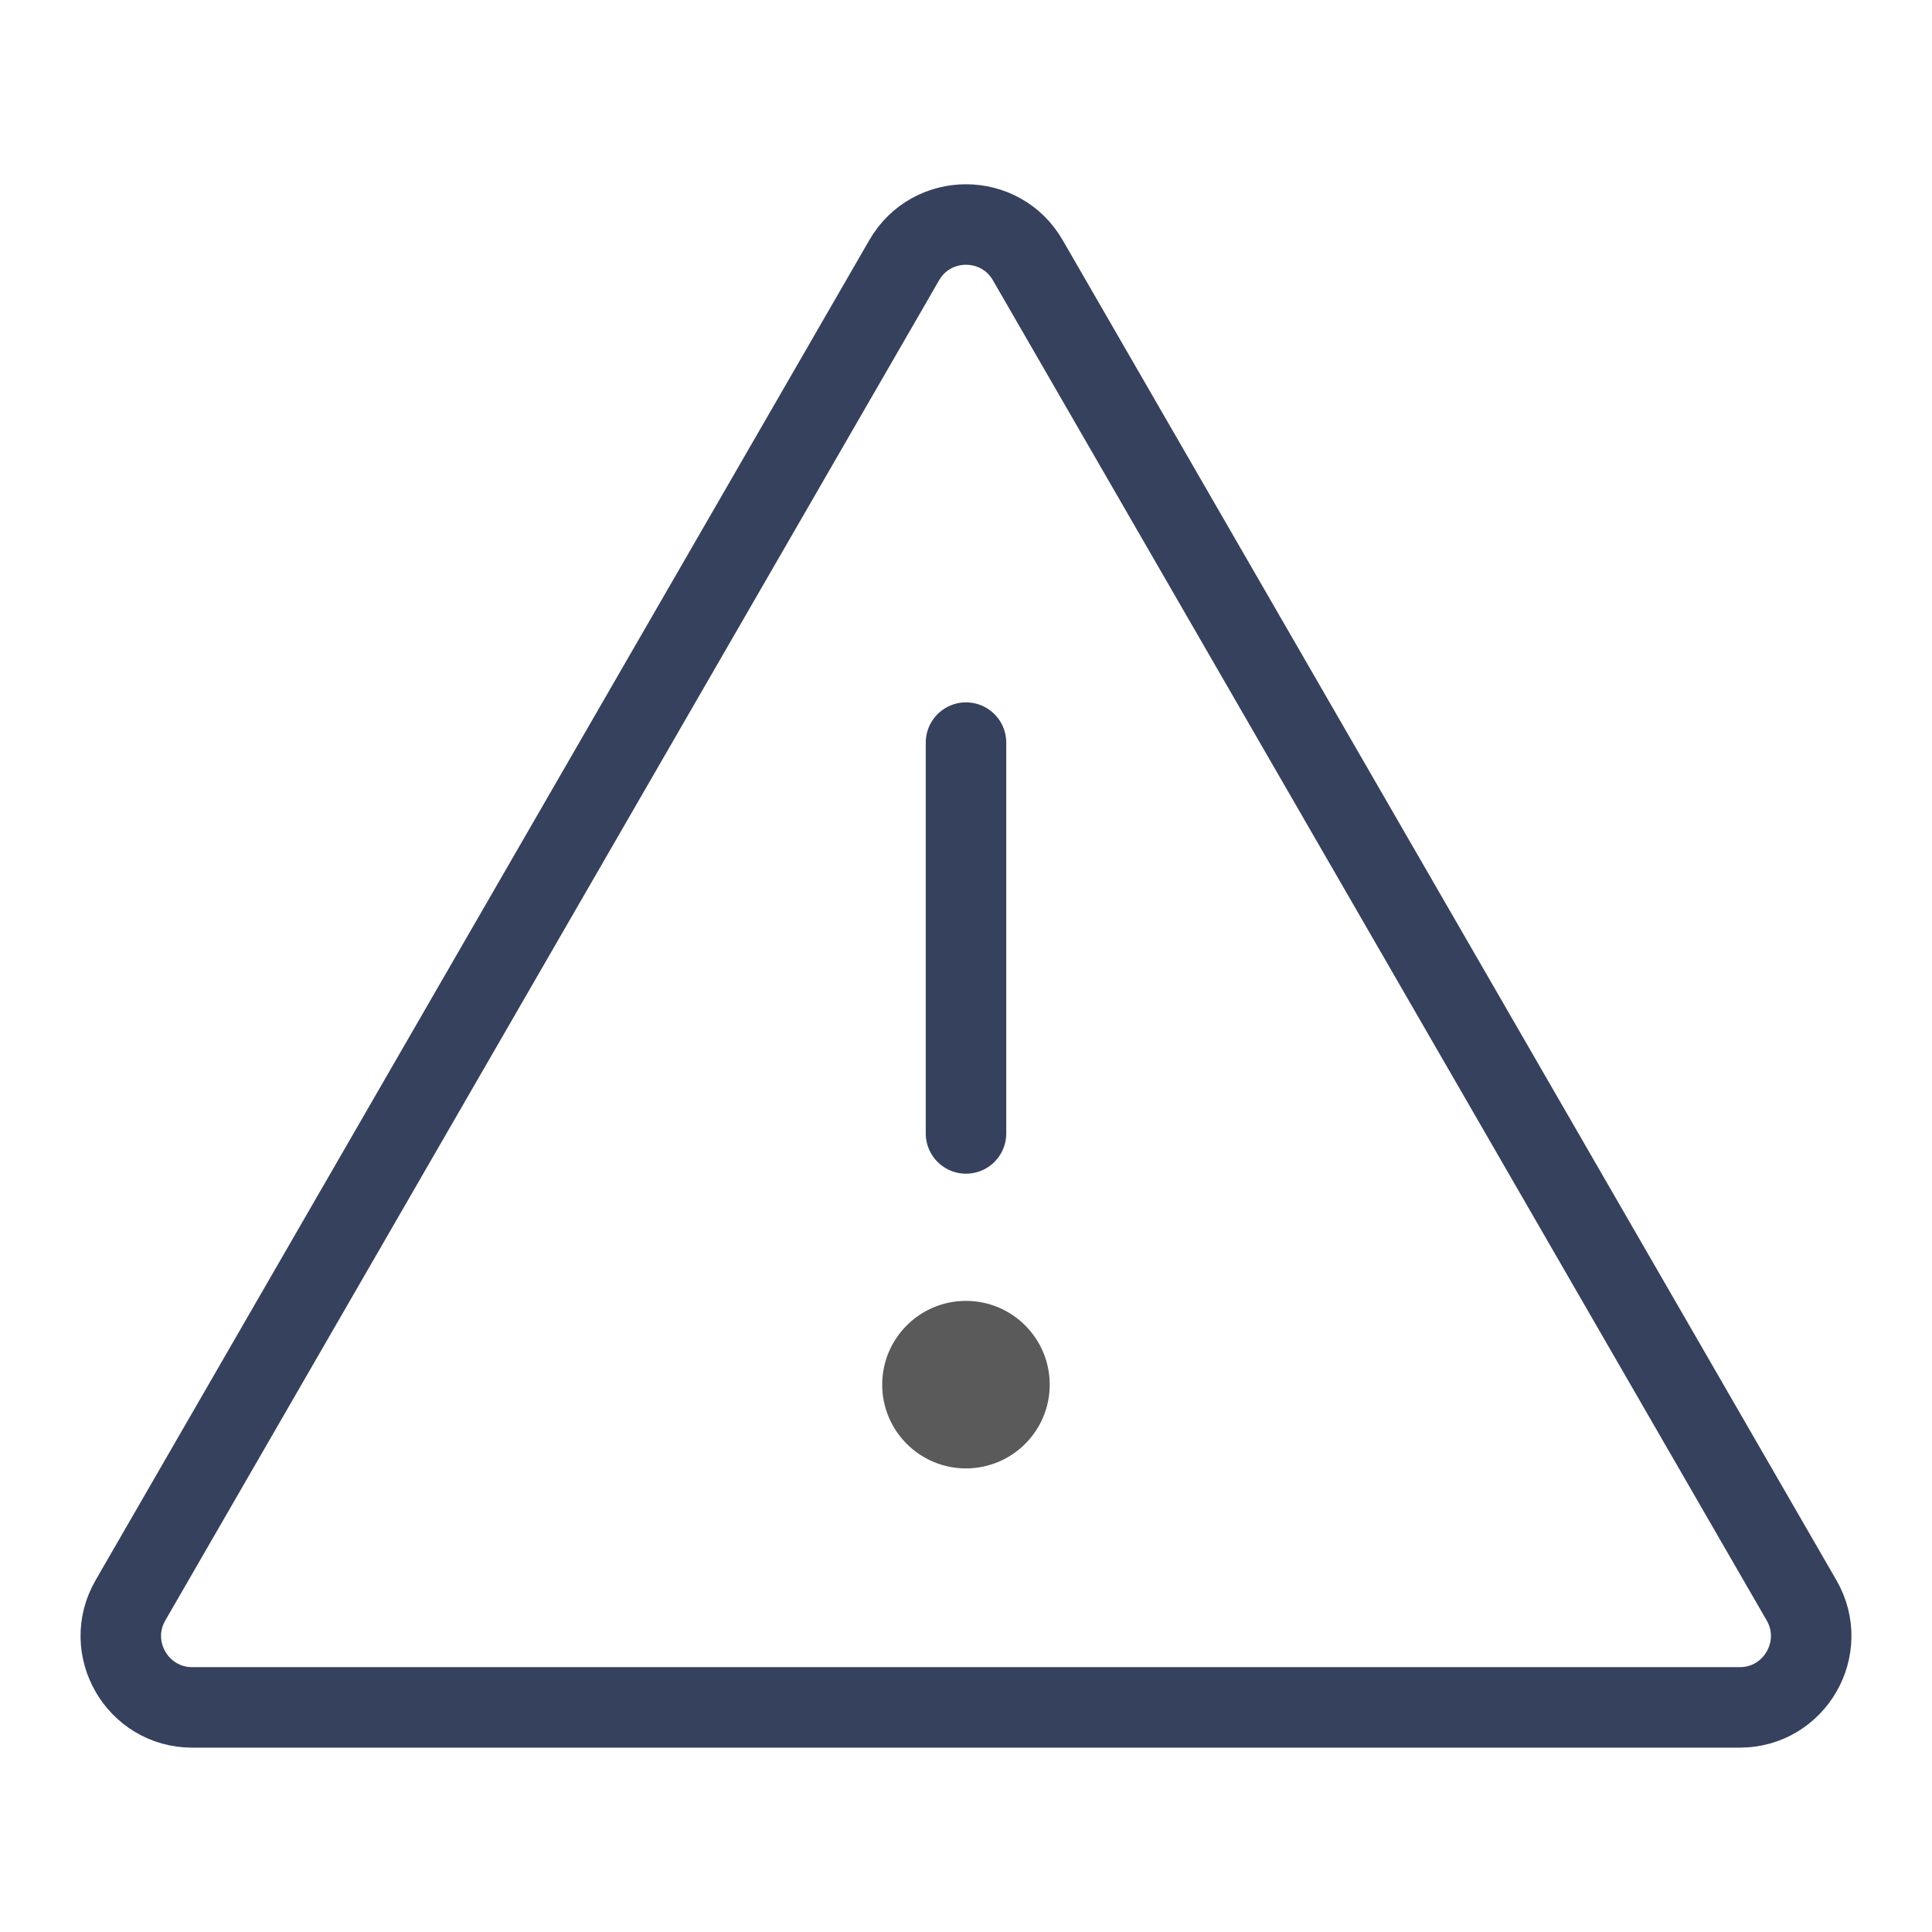 <svg width="24" height="24" viewBox="0 0 24 24" fill="none" xmlns="http://www.w3.org/2000/svg">
<path d="M12.768 3.233L22.379 19.879C22.721 20.47 22.294 21.21 21.611 21.21H2.389C1.706 21.21 1.279 20.47 1.621 19.879L11.232 3.233C11.573 2.641 12.427 2.641 12.768 3.233Z" stroke="#36415D"/>
<path d="M12 9.225V14.08" stroke="#36415D" stroke-linecap="round"/>
<path d="M13.04 17.201C13.04 17.775 12.574 18.241 11.999 18.241C11.425 18.241 10.959 17.775 10.959 17.201C10.959 16.626 11.425 16.16 11.999 16.16C12.574 16.16 13.04 16.626 13.04 17.201Z" fill="#5A5A5A"/>
</svg>
